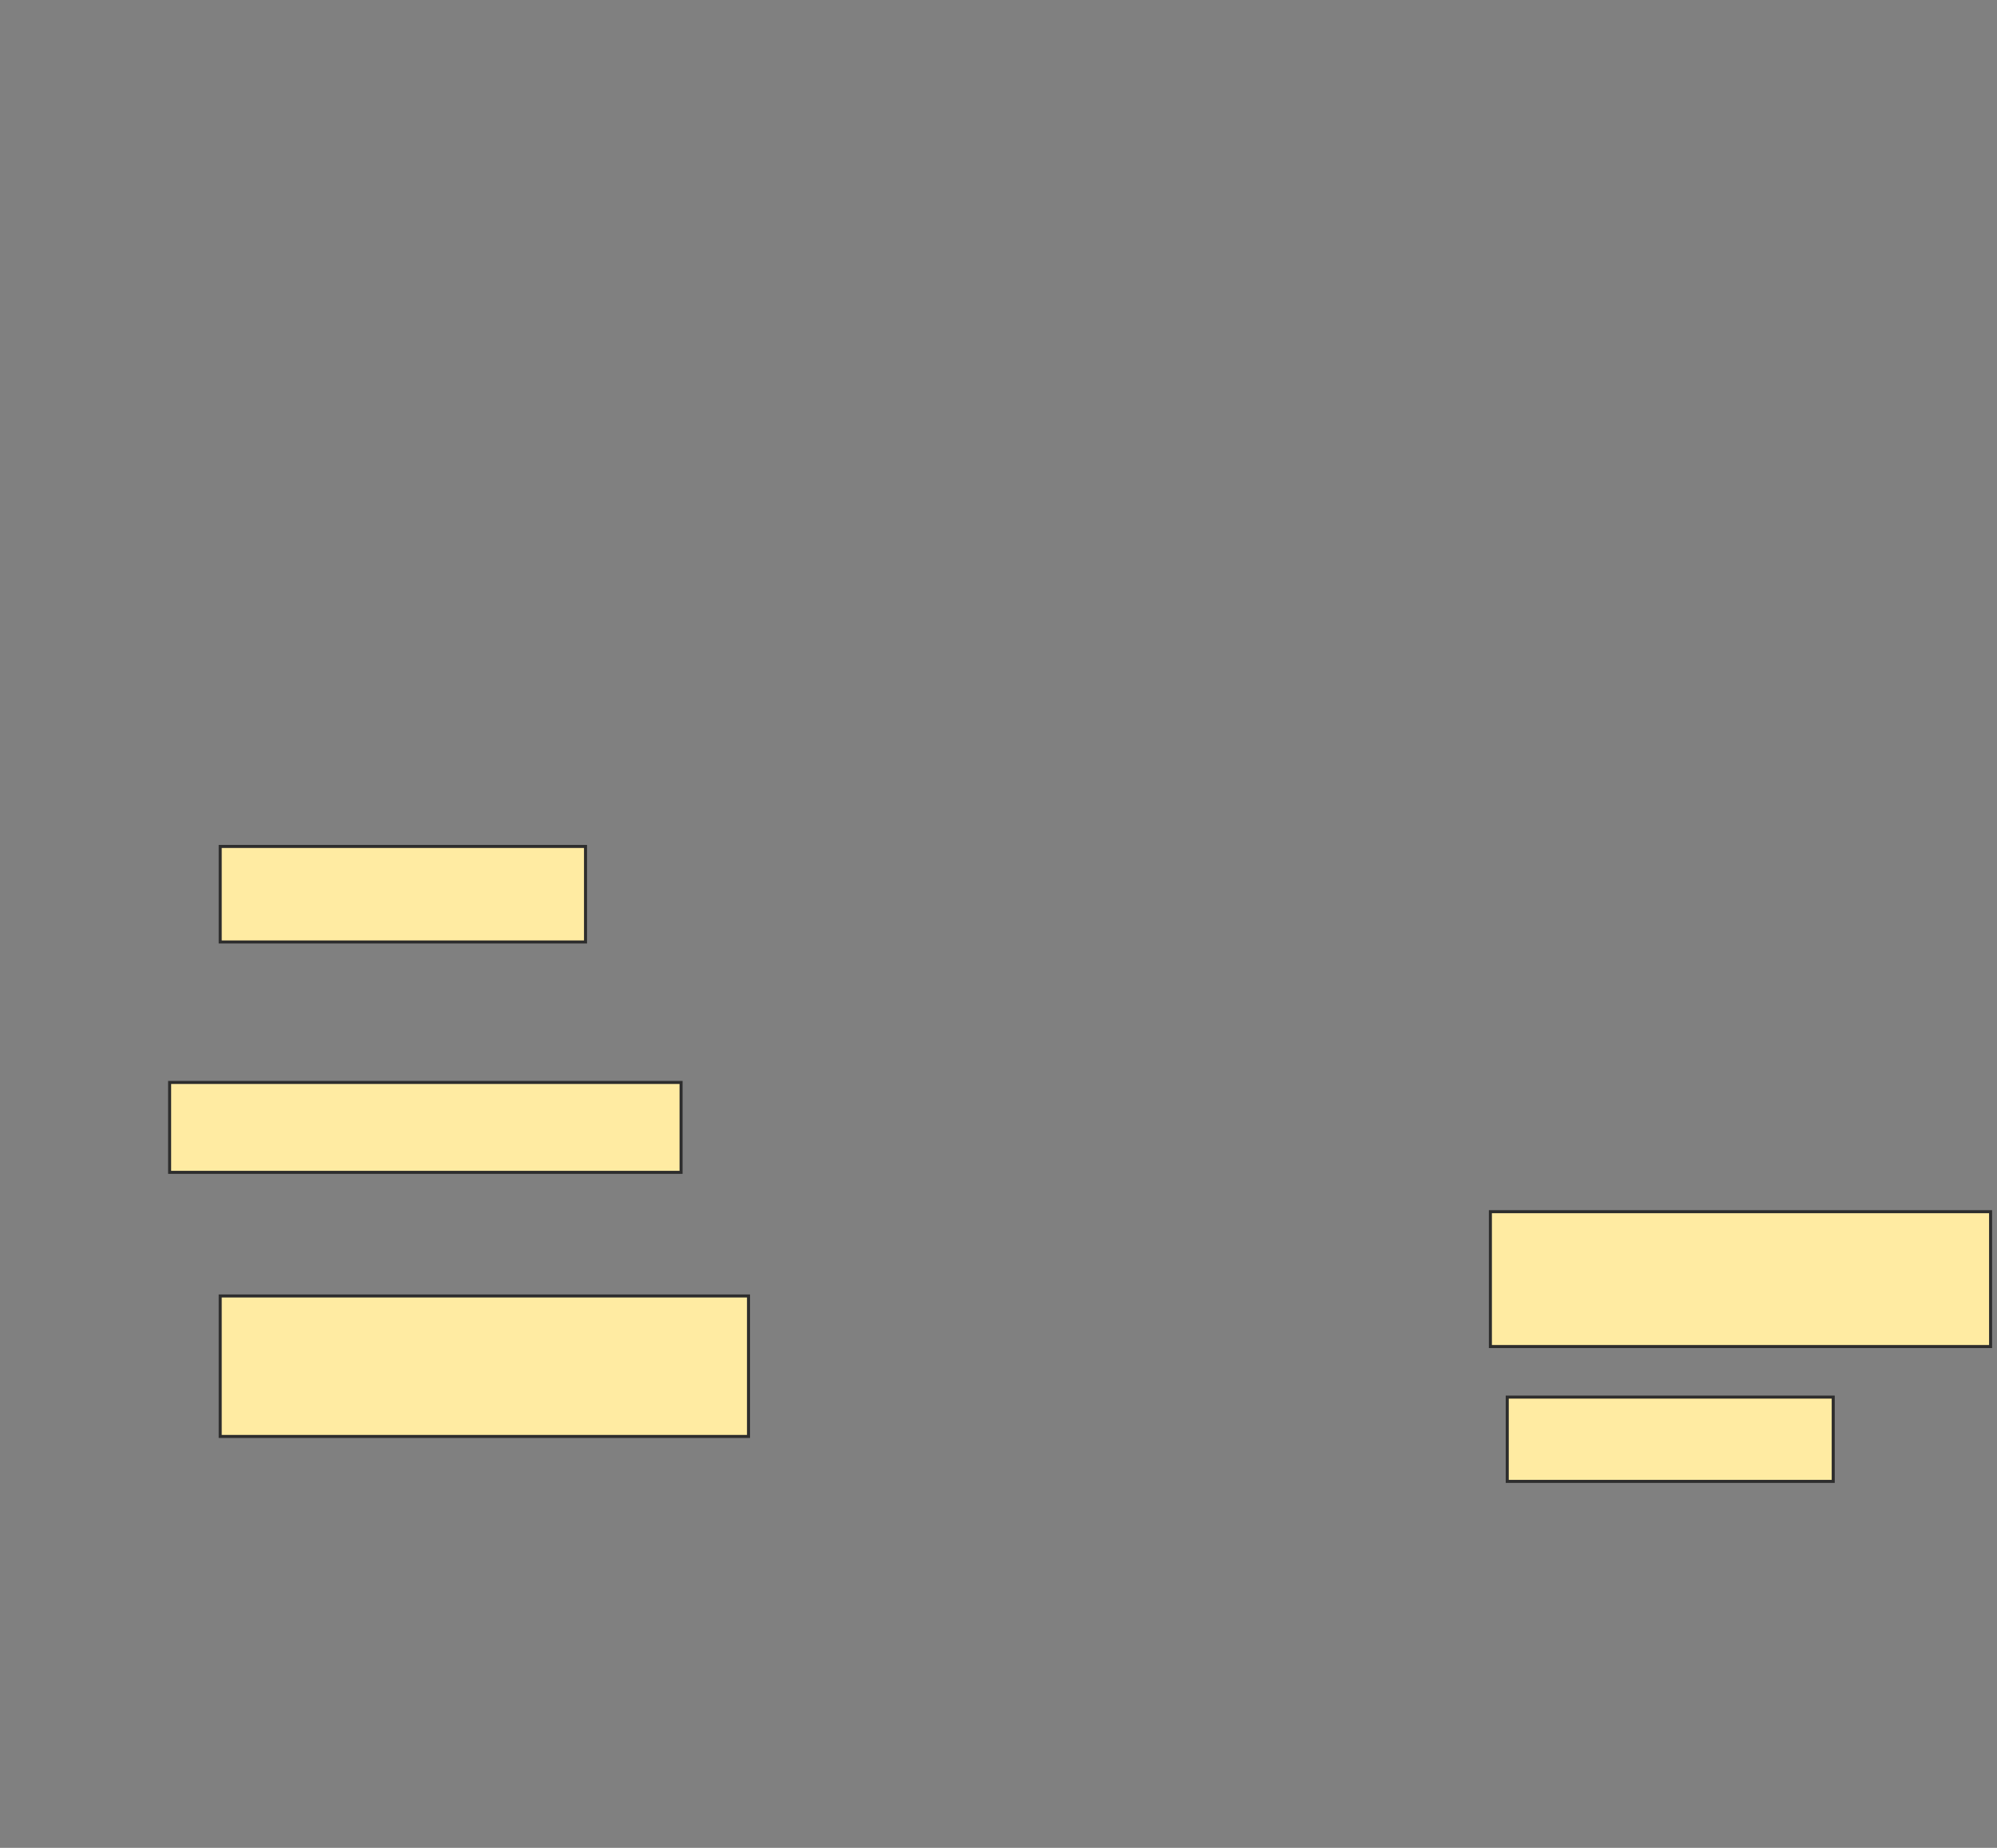 <svg xmlns="http://www.w3.org/2000/svg" width="658" height="609">
 <rect width="100%" height="100%" fill="#808080" stroke="none"/>
 <!-- Created with Image Occlusion Enhanced -->
 <g>
  <title>Labels</title>
 </g>
 <g>
  <title>Masks</title>
  <rect id="55e2bdaabb9a4fb4a061aa83ae3355a2-ao-1" height="31.481" width="120.37" y="278.963" x="72.556" stroke="#2D2D2D" fill="#FFEBA2"/>
  
  <rect id="55e2bdaabb9a4fb4a061aa83ae3355a2-ao-3" height="29.63" width="168.519" y="356.741" x="55.889" stroke="#2D2D2D" fill="#FFEBA2"/>
  <rect id="55e2bdaabb9a4fb4a061aa83ae3355a2-ao-4" height="27.778" width="107.407" y="460.444" x="496.63" stroke="#2D2D2D" fill="#FFEBA2"/>
  <rect id="55e2bdaabb9a4fb4a061aa83ae3355a2-ao-5" height="44.444" width="164.815" y="399.333" x="491.074" stroke="#2D2D2D" fill="#FFEBA2"/>
  <rect id="55e2bdaabb9a4fb4a061aa83ae3355a2-ao-6" height="46.296" width="174.074" y="427.111" x="72.556" stroke="#2D2D2D" fill="#FFEBA2"/>
 </g>
</svg>